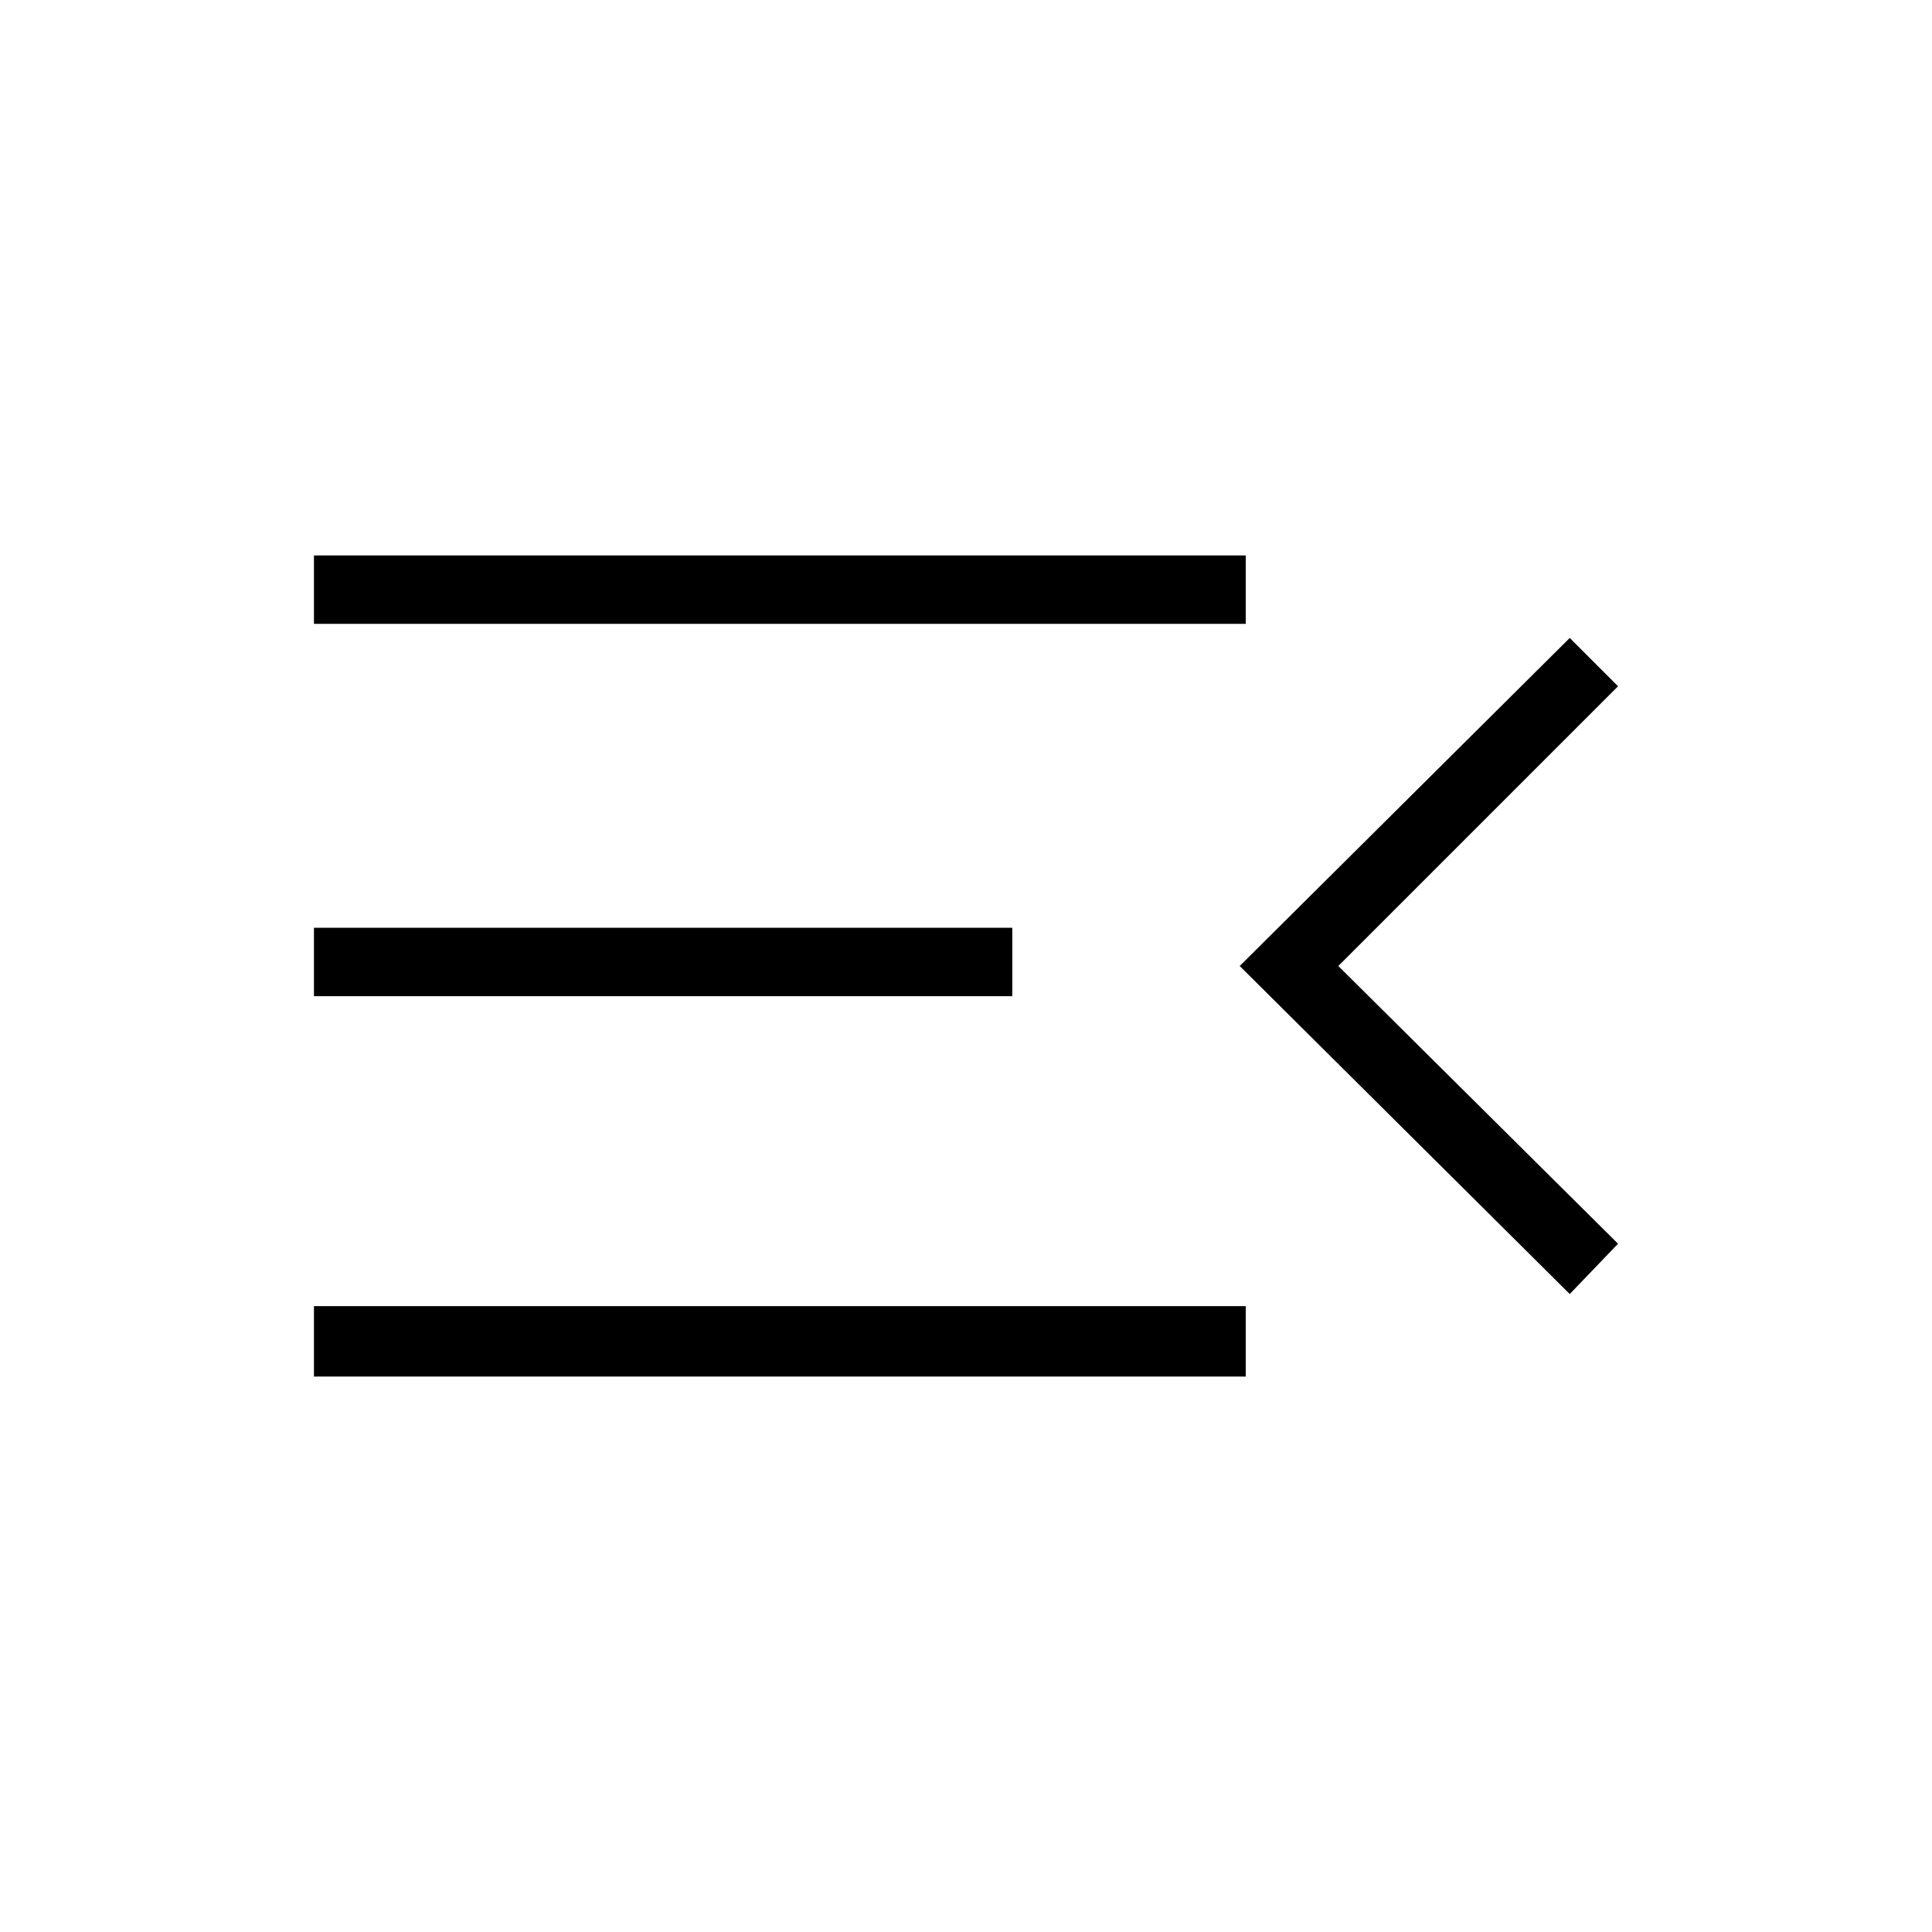 <svg xmlns="http://www.w3.org/2000/svg" height="48" viewBox="0 -960 960 960" width="48"><path d="M156-276v-35h463v35H156Zm624-41L616-480l164-163 24 24-139 139 139 138-24 25ZM156-465v-34h347v34H156Zm0-185v-34h463v34H156Z"/></svg>